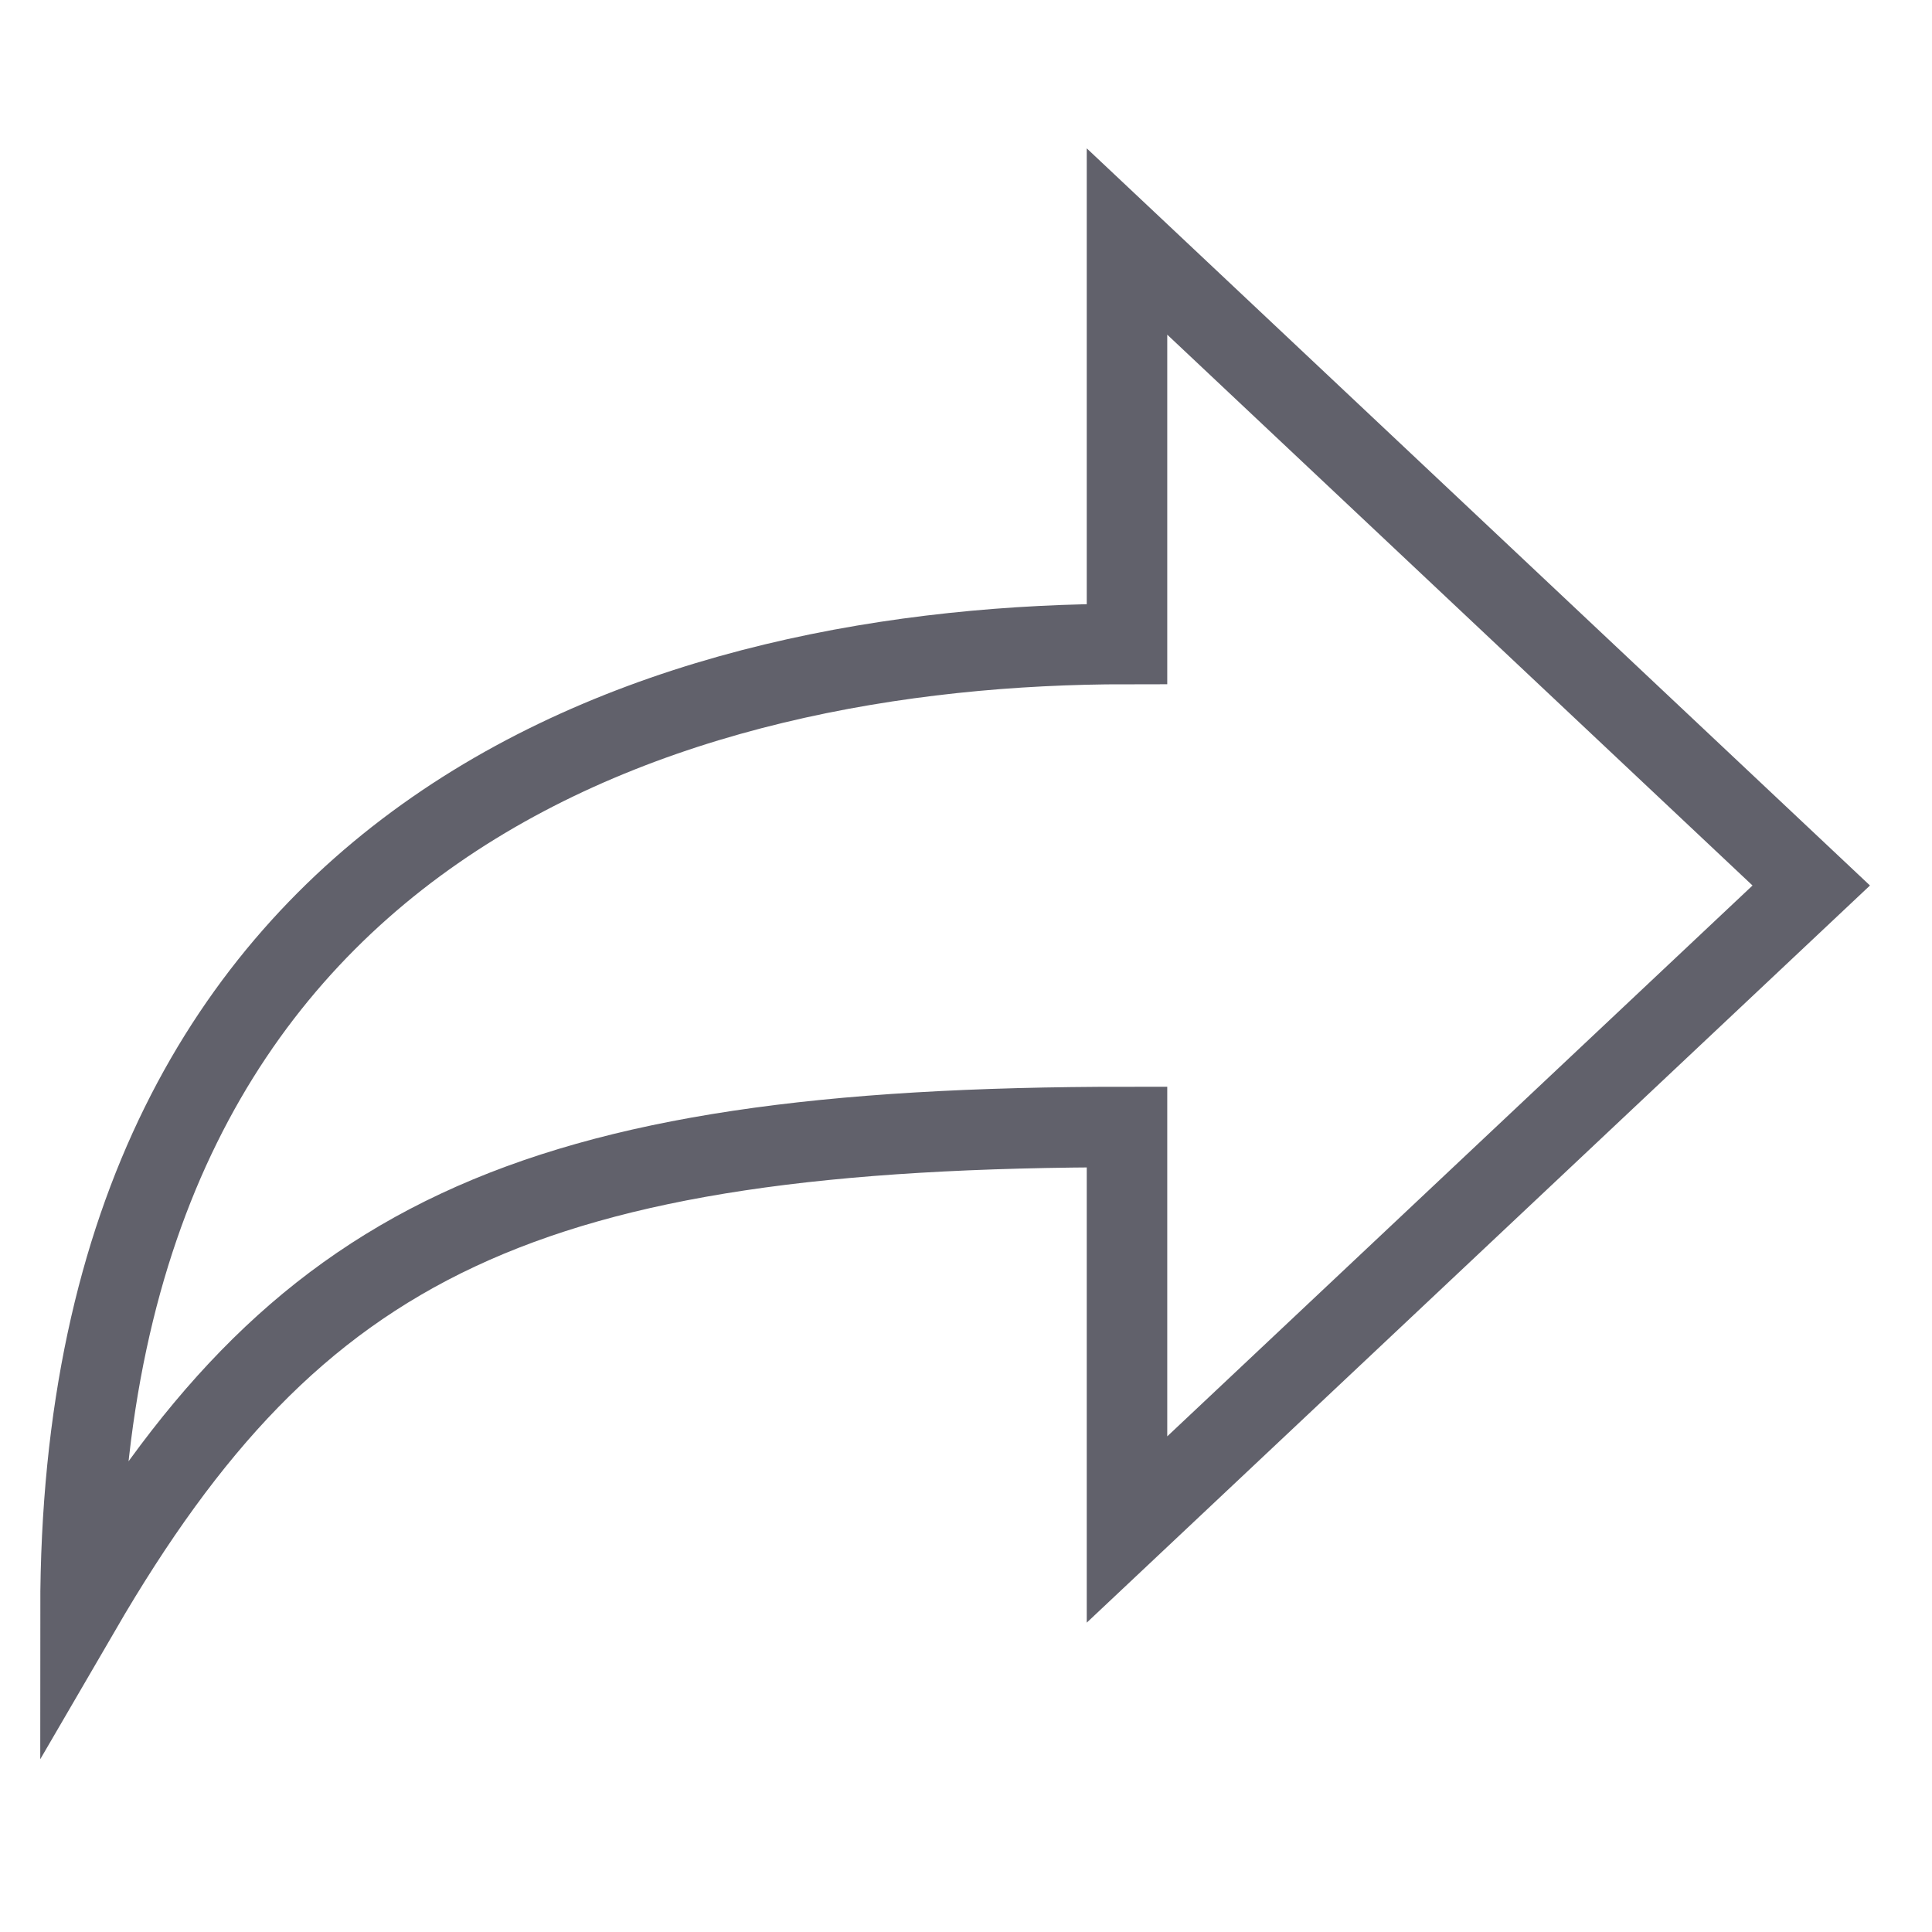 <svg xmlns="http://www.w3.org/2000/svg" height="24" width="24" viewBox="0 0 48 48"><path fill="none" stroke="#61616b" stroke-width="2" d="M45,22L28,6v10 C16.833,16,2,20.333,2,40c5.333-9.167,11-12,26-12v10L45,22z"></path></svg>